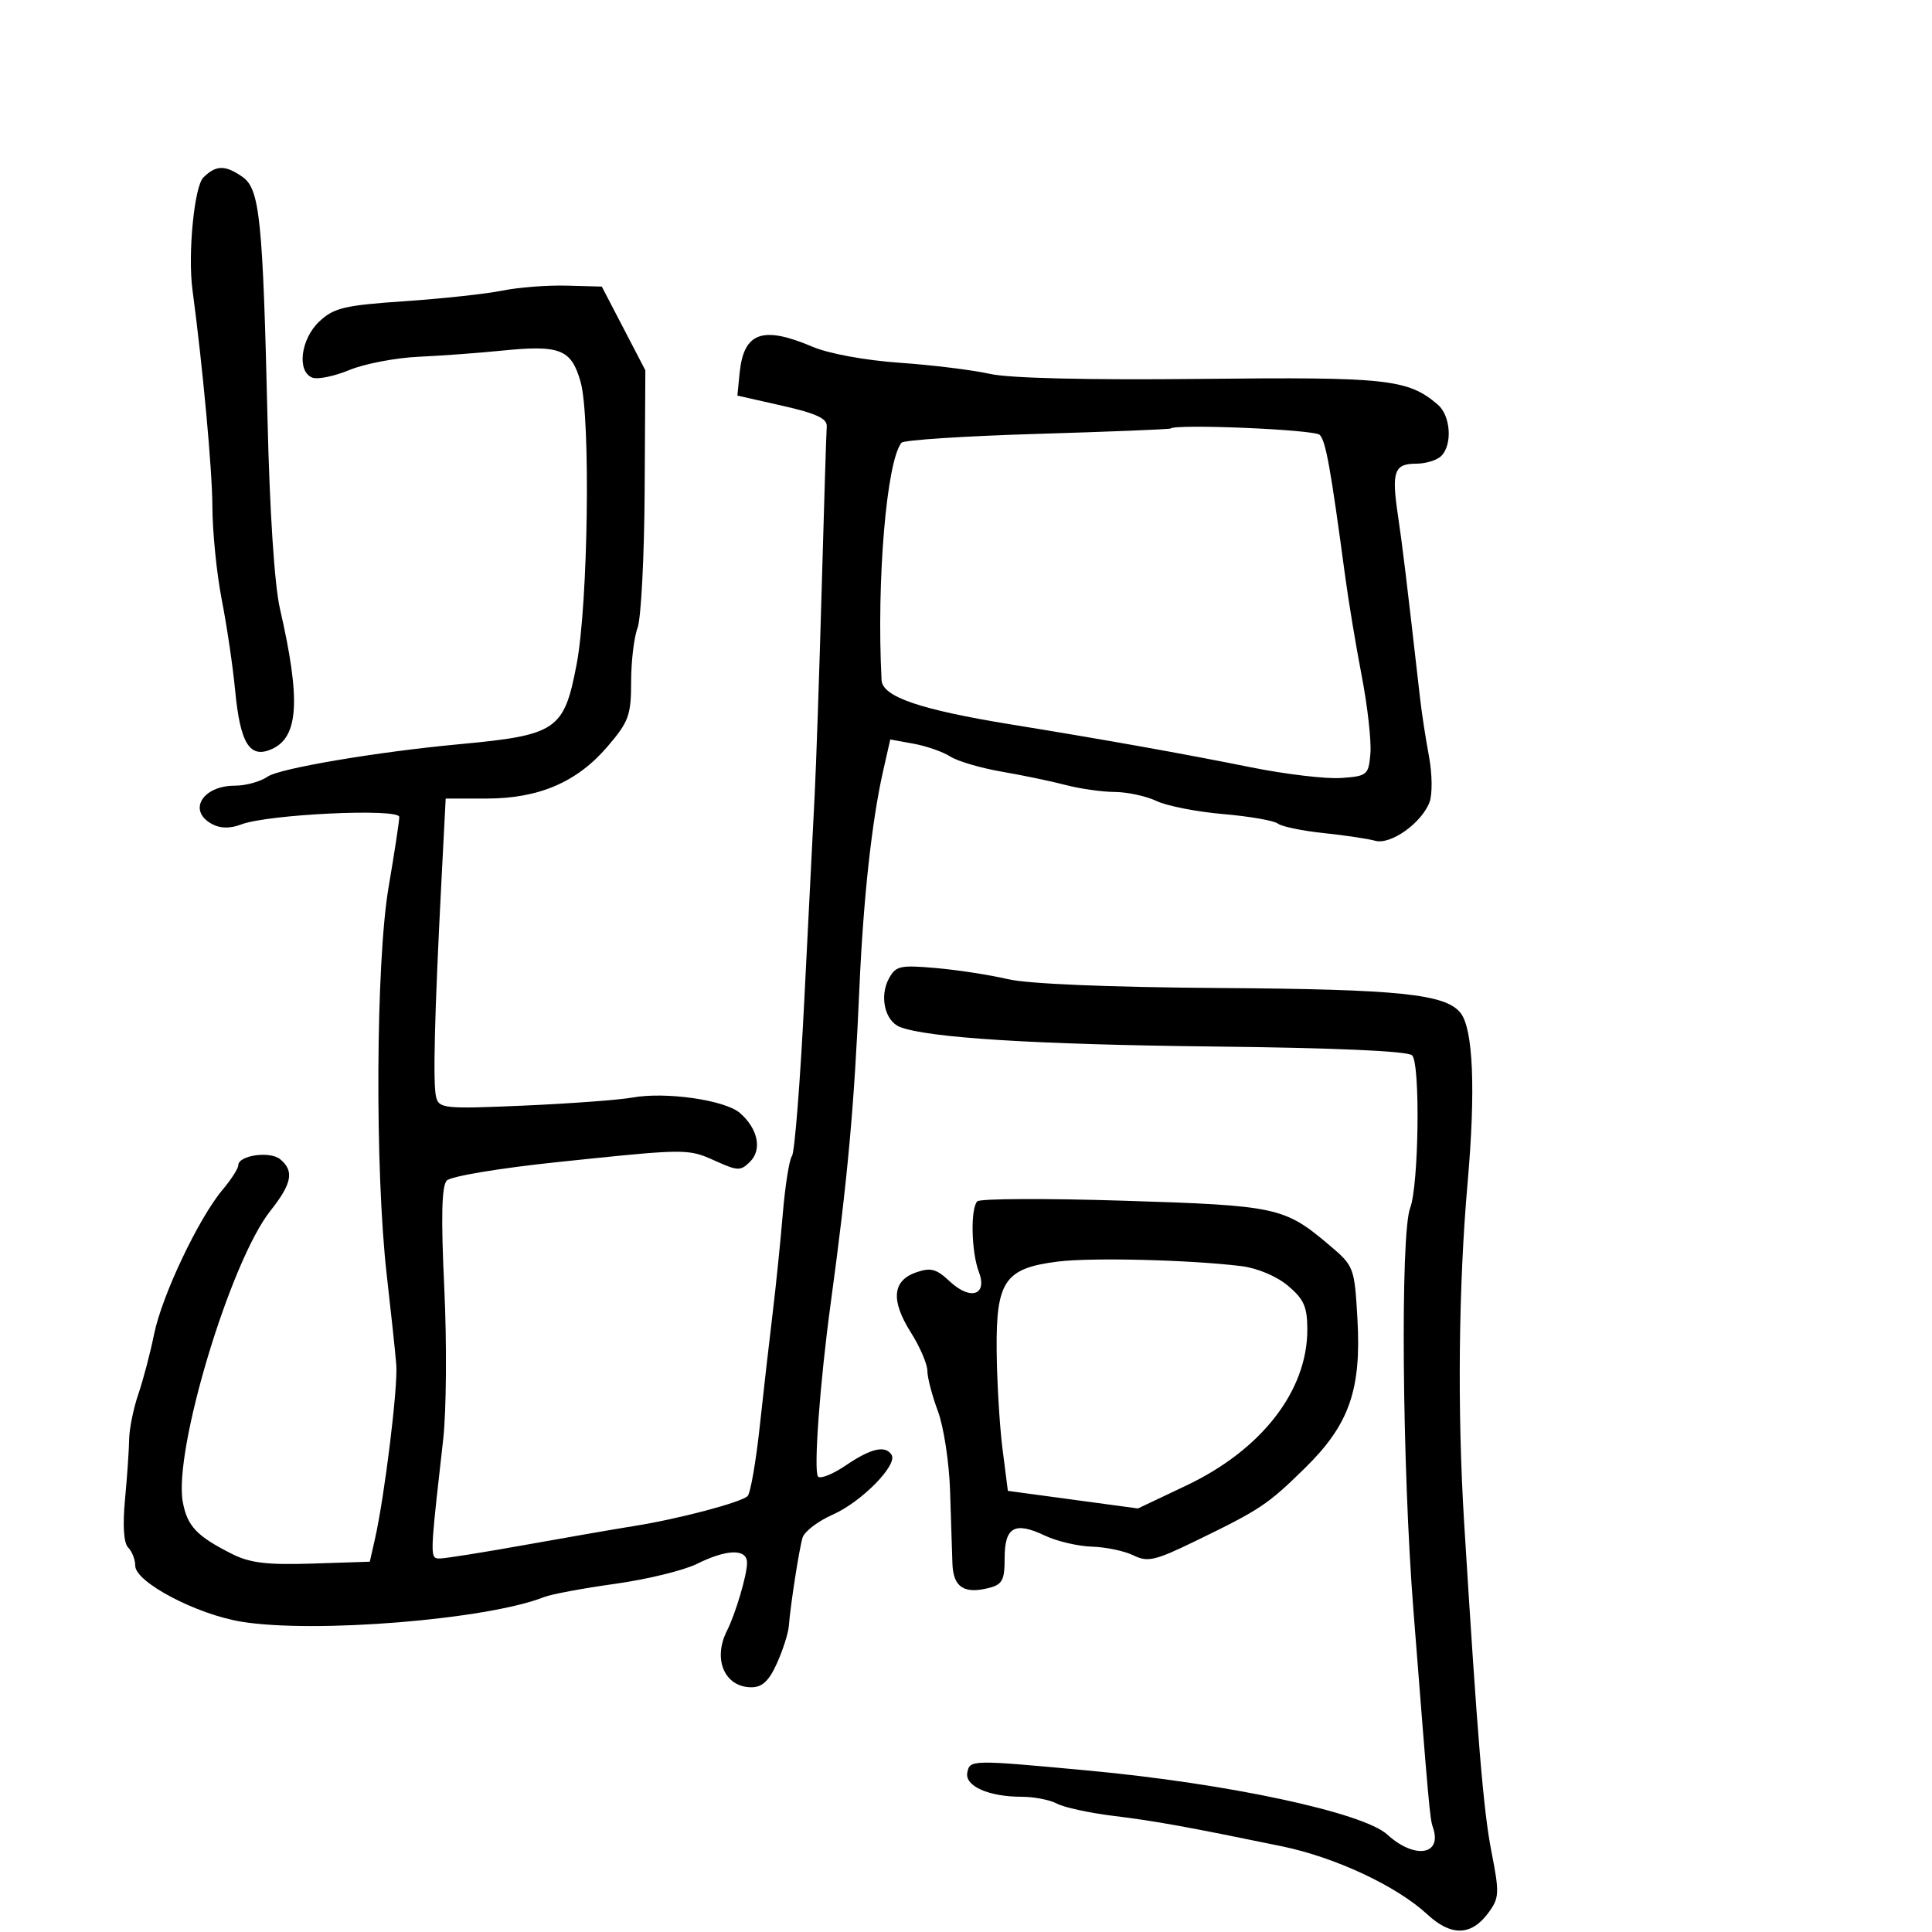 <svg xmlns="http://www.w3.org/2000/svg" width="300" height="300" viewBox="0 0 300 300" version="1.1">
  <defs/>
  <path d="M78,45.127 C80.475,44.621 84.963,44.273 87.974,44.354 L93.448,44.5 L96.829,51 L100.21,57.5 L100.102,76.192 C100.043,86.472 99.546,96.064 98.997,97.507 C98.449,98.95 98,102.72 98,105.885 C98,111.068 97.635,112.067 94.329,115.929 C89.598,121.456 83.669,124 75.52,124 L69.206,124 L68.548,136.75 C67.468,157.666 67.206,168.388 67.725,170.376 C68.182,172.128 69.081,172.214 81.357,171.676 C88.586,171.359 96.163,170.798 98.196,170.428 C103.356,169.49 112.57,170.809 114.887,172.819 C117.69,175.249 118.37,178.488 116.474,180.383 C115.016,181.841 114.567,181.836 111.19,180.314 C110.289,179.908 109.574,179.585 108.832,179.347 C105.949,178.42 102.656,178.766 86.5,180.456 C77.638,181.382 69.999,182.658 69.376,183.314 C68.578,184.157 68.466,188.981 68.989,200 C69.393,208.525 69.317,219.1 68.819,223.5 C67.083,238.846 66.783,241.462 67.629,241.908 C67.806,242.002 68.033,242 68.308,242 C69.129,242 75.133,241.043 81.651,239.874 C88.168,238.705 95.75,237.39 98.5,236.953 C105.363,235.862 115.115,233.285 116.089,232.307 C116.53,231.863 117.378,227 117.972,221.5 C118.567,216 119.464,208.125 119.967,204 C120.469,199.875 121.18,192.9 121.549,188.5 C121.917,184.1 122.559,180.05 122.976,179.5 C123.394,178.95 124.263,167.925 124.907,155 C125.552,142.075 126.268,127.9 126.498,123.5 C126.728,119.1 127.216,104.772 127.584,91.661 C127.951,78.55 128.308,67.095 128.376,66.207 C128.469,64.997 126.745,64.195 121.5,63.009 L114.5,61.425 L114.843,57.963 C115.473,51.592 118.386,50.533 126.167,53.844 C128.683,54.915 134.361,55.957 139.706,56.33 C144.77,56.683 151.07,57.459 153.706,58.054 C156.717,58.733 168.915,59.024 186.5,58.835 C215.471,58.523 218.603,58.863 223.25,62.82 C225.259,64.53 225.569,69.031 223.8,70.8 C223.14,71.46 221.388,72 219.907,72 C216.49,72 216.059,73.215 217.068,80.004 C217.781,84.796 218.394,89.863 220.518,108.526 C220.77,110.74 221.389,114.76 221.894,117.46 C222.398,120.159 222.437,123.351 221.98,124.553 C220.741,127.811 215.94,131.224 213.538,130.553 C212.417,130.241 208.8,129.701 205.5,129.355 C202.2,129.009 199.017,128.348 198.426,127.886 C197.835,127.424 194.01,126.759 189.926,126.408 C185.842,126.057 181.193,125.146 179.596,124.385 C177.999,123.623 175.074,122.989 173.096,122.976 C171.118,122.963 167.7,122.479 165.5,121.899 C163.3,121.32 158.83,120.388 155.567,119.826 C152.304,119.265 148.704,118.208 147.567,117.477 C146.43,116.746 143.867,115.85 141.871,115.485 L138.242,114.823 L137.143,119.661 C135.378,127.435 134.054,139.545 133.444,153.5 C132.64,171.901 131.623,183.051 128.974,202.5 C127.318,214.661 126.315,228.407 127.02,229.274 C127.366,229.7 129.323,228.913 131.369,227.524 C135.262,224.882 137.495,224.375 138.448,225.915 C139.414,227.479 133.777,233.211 129.344,235.172 C127.022,236.199 124.895,237.818 124.618,238.77 C124.073,240.641 122.736,249.256 122.488,252.5 C122.404,253.6 121.579,256.188 120.654,258.25 C119.422,261 118.363,262 116.687,262 C112.527,262 110.641,257.662 112.877,253.236 C114.219,250.581 116,244.559 116,242.679 C116,240.454 112.889,240.519 108.21,242.842 C106.17,243.854 100.45,245.248 95.5,245.937 C90.55,246.627 85.6,247.549 84.5,247.986 C75.695,251.482 48.843,253.672 37.5,251.819 C30.492,250.674 21,245.674 21,243.127 C21,242.177 20.508,240.908 19.906,240.306 C19.209,239.609 19.029,236.906 19.41,232.856 C19.74,229.36 20.03,225.15 20.055,223.5 C20.081,221.85 20.719,218.7 21.474,216.5 C22.228,214.3 23.335,210.09 23.934,207.145 C25.153,201.157 30.842,189.165 34.563,184.743 C35.903,183.15 37,181.44 37,180.942 C37,179.399 41.926,178.694 43.513,180.011 C45.716,181.839 45.344,183.778 41.973,188.034 C35.747,195.895 26.902,225.333 28.387,233.249 C29.091,237.001 30.543,238.53 36.036,241.301 C38.81,242.7 41.494,243.021 48.497,242.792 L57.423,242.5 L58.216,239 C59.724,232.346 61.81,215.33 61.535,211.921 C61.384,210.04 60.719,203.775 60.057,198 C58.199,181.786 58.351,149.432 60.34,137.761 C61.253,132.404 62,127.499 62,126.86 C62,125.472 41.624,126.432 37.456,128.017 C35.728,128.674 34.227,128.656 32.935,127.965 C29.088,125.907 31.409,122 36.477,122 C38.17,122 40.465,121.363 41.578,120.583 C43.388,119.315 58.607,116.741 71.206,115.572 C86.489,114.154 87.582,113.413 89.54,103.139 C91.329,93.75 91.728,64.78 90.145,59.26 C88.694,54.203 86.962,53.528 77.815,54.457 C74.342,54.809 68.575,55.233 65,55.398 C61.425,55.563 56.588,56.489 54.252,57.457 C51.916,58.424 49.328,58.956 48.502,58.639 C46.061,57.702 46.686,52.644 49.579,49.924 C51.842,47.797 53.462,47.411 62.829,46.773 C68.698,46.373 75.525,45.633 78,45.127 Z M181.759,66.538 C181.617,66.661 172.3,67.037 161.056,67.374 C149.812,67.712 140.332,68.328 139.989,68.744 C137.66,71.568 136.091,90.236 136.89,105.613 C137.024,108.194 142.88,110.196 157,112.49 C171.683,114.876 183.584,117.003 194.267,119.15 C199.639,120.23 205.939,120.975 208.267,120.807 C212.314,120.513 212.513,120.346 212.796,116.997 C212.958,115.07 212.355,109.67 211.455,104.997 C210.554,100.324 209.395,93.35 208.879,89.5 C206.619,72.655 205.865,68.465 204.923,67.523 C204.104,66.704 182.628,65.791 181.759,66.538 Z M151.75,186.544 C152.162,186.11 162.396,186.066 174.492,186.446 C198.3,187.193 199.44,187.439 206.405,193.333 C210.243,196.58 210.318,196.776 210.776,204.695 C211.419,215.792 209.526,221.199 202.631,227.962 C196.819,233.662 195.699,234.407 185.5,239.355 C179.344,242.342 178.199,242.603 176,241.517 C174.625,240.838 171.727,240.23 169.559,240.165 C167.391,240.1 164.097,239.325 162.239,238.443 C157.562,236.224 156,237.102 156,241.95 C156,245.394 155.647,246.051 153.502,246.589 C149.665,247.552 148.012,246.431 147.891,242.781 C147.832,240.977 147.668,235.9 147.527,231.5 C147.387,227.1 146.536,221.531 145.636,219.124 C144.736,216.718 144,213.896 144,212.854 C144,211.813 142.848,209.136 141.44,206.905 C138.298,201.928 138.559,198.87 142.235,197.582 C144.507,196.787 145.389,197.016 147.435,198.939 C150.694,202 153.382,201.134 151.989,197.471 C150.824,194.407 150.677,187.673 151.75,186.544 Z M138.009,151.983 C139.084,149.975 139.737,149.827 145.344,150.319 C148.73,150.616 153.75,151.392 156.5,152.042 C159.604,152.777 172.119,153.299 189.5,153.418 C217.232,153.609 224.422,154.35 226.772,157.257 C228.759,159.716 229.158,169.212 227.883,183.724 C226.476,199.755 226.282,219.15 227.355,236.5 C229.44,270.229 230.35,281.189 231.586,287.5 C232.854,293.971 232.82,294.689 231.129,297 C228.483,300.615 225.347,300.704 221.635,297.267 C216.867,292.853 207.345,288.4 199,286.681 C184.159,283.626 179.395,282.766 172.81,281.957 C169.131,281.505 165.223,280.654 164.126,280.067 C163.029,279.48 160.556,279 158.631,279 C153.51,279 149.785,277.341 150.202,275.247 C150.601,273.242 150.776,273.239 169,274.932 C190.648,276.942 211.667,281.443 215.423,284.873 C219.67,288.752 224.005,288.064 222.502,283.75 C222.031,282.398 221.886,280.781 219.472,250 C217.725,227.716 217.432,191.625 218.965,187.591 C220.314,184.044 220.56,165.16 219.274,163.874 C218.611,163.211 207.343,162.71 188.365,162.5 C160.733,162.194 144.061,161.154 139.741,159.466 C137.42,158.559 136.535,154.737 138.009,151.983 Z M164.25,195.898 C156.027,196.928 154.661,198.914 154.761,209.688 C154.805,214.535 155.215,221.425 155.671,225 L156.5,231.5 L166.6,232.867 L176.7,234.233 L184.225,230.663 C195.898,225.123 203,215.971 203,206.467 C203,202.927 202.475,201.736 199.995,199.649 C198.238,198.171 195.228,196.905 192.745,196.601 C184.71,195.617 169.49,195.241 164.25,195.898 Z M31.571,27.571 C33.529,25.614 34.971,25.591 37.658,27.473 C40.334,29.347 40.814,33.989 41.538,65 C41.875,79.412 42.62,90.82 43.465,94.5 C46.71,108.624 46.387,114.411 42.249,116.296 C38.789,117.873 37.299,115.5 36.507,107.154 C36.16,103.494 35.229,97.189 34.438,93.143 C33.647,89.097 32.99,82.572 32.978,78.643 C32.96,72.992 31.489,56.984 29.886,45 C29.147,39.476 30.162,28.981 31.571,27.571 Z"/>
</svg>

